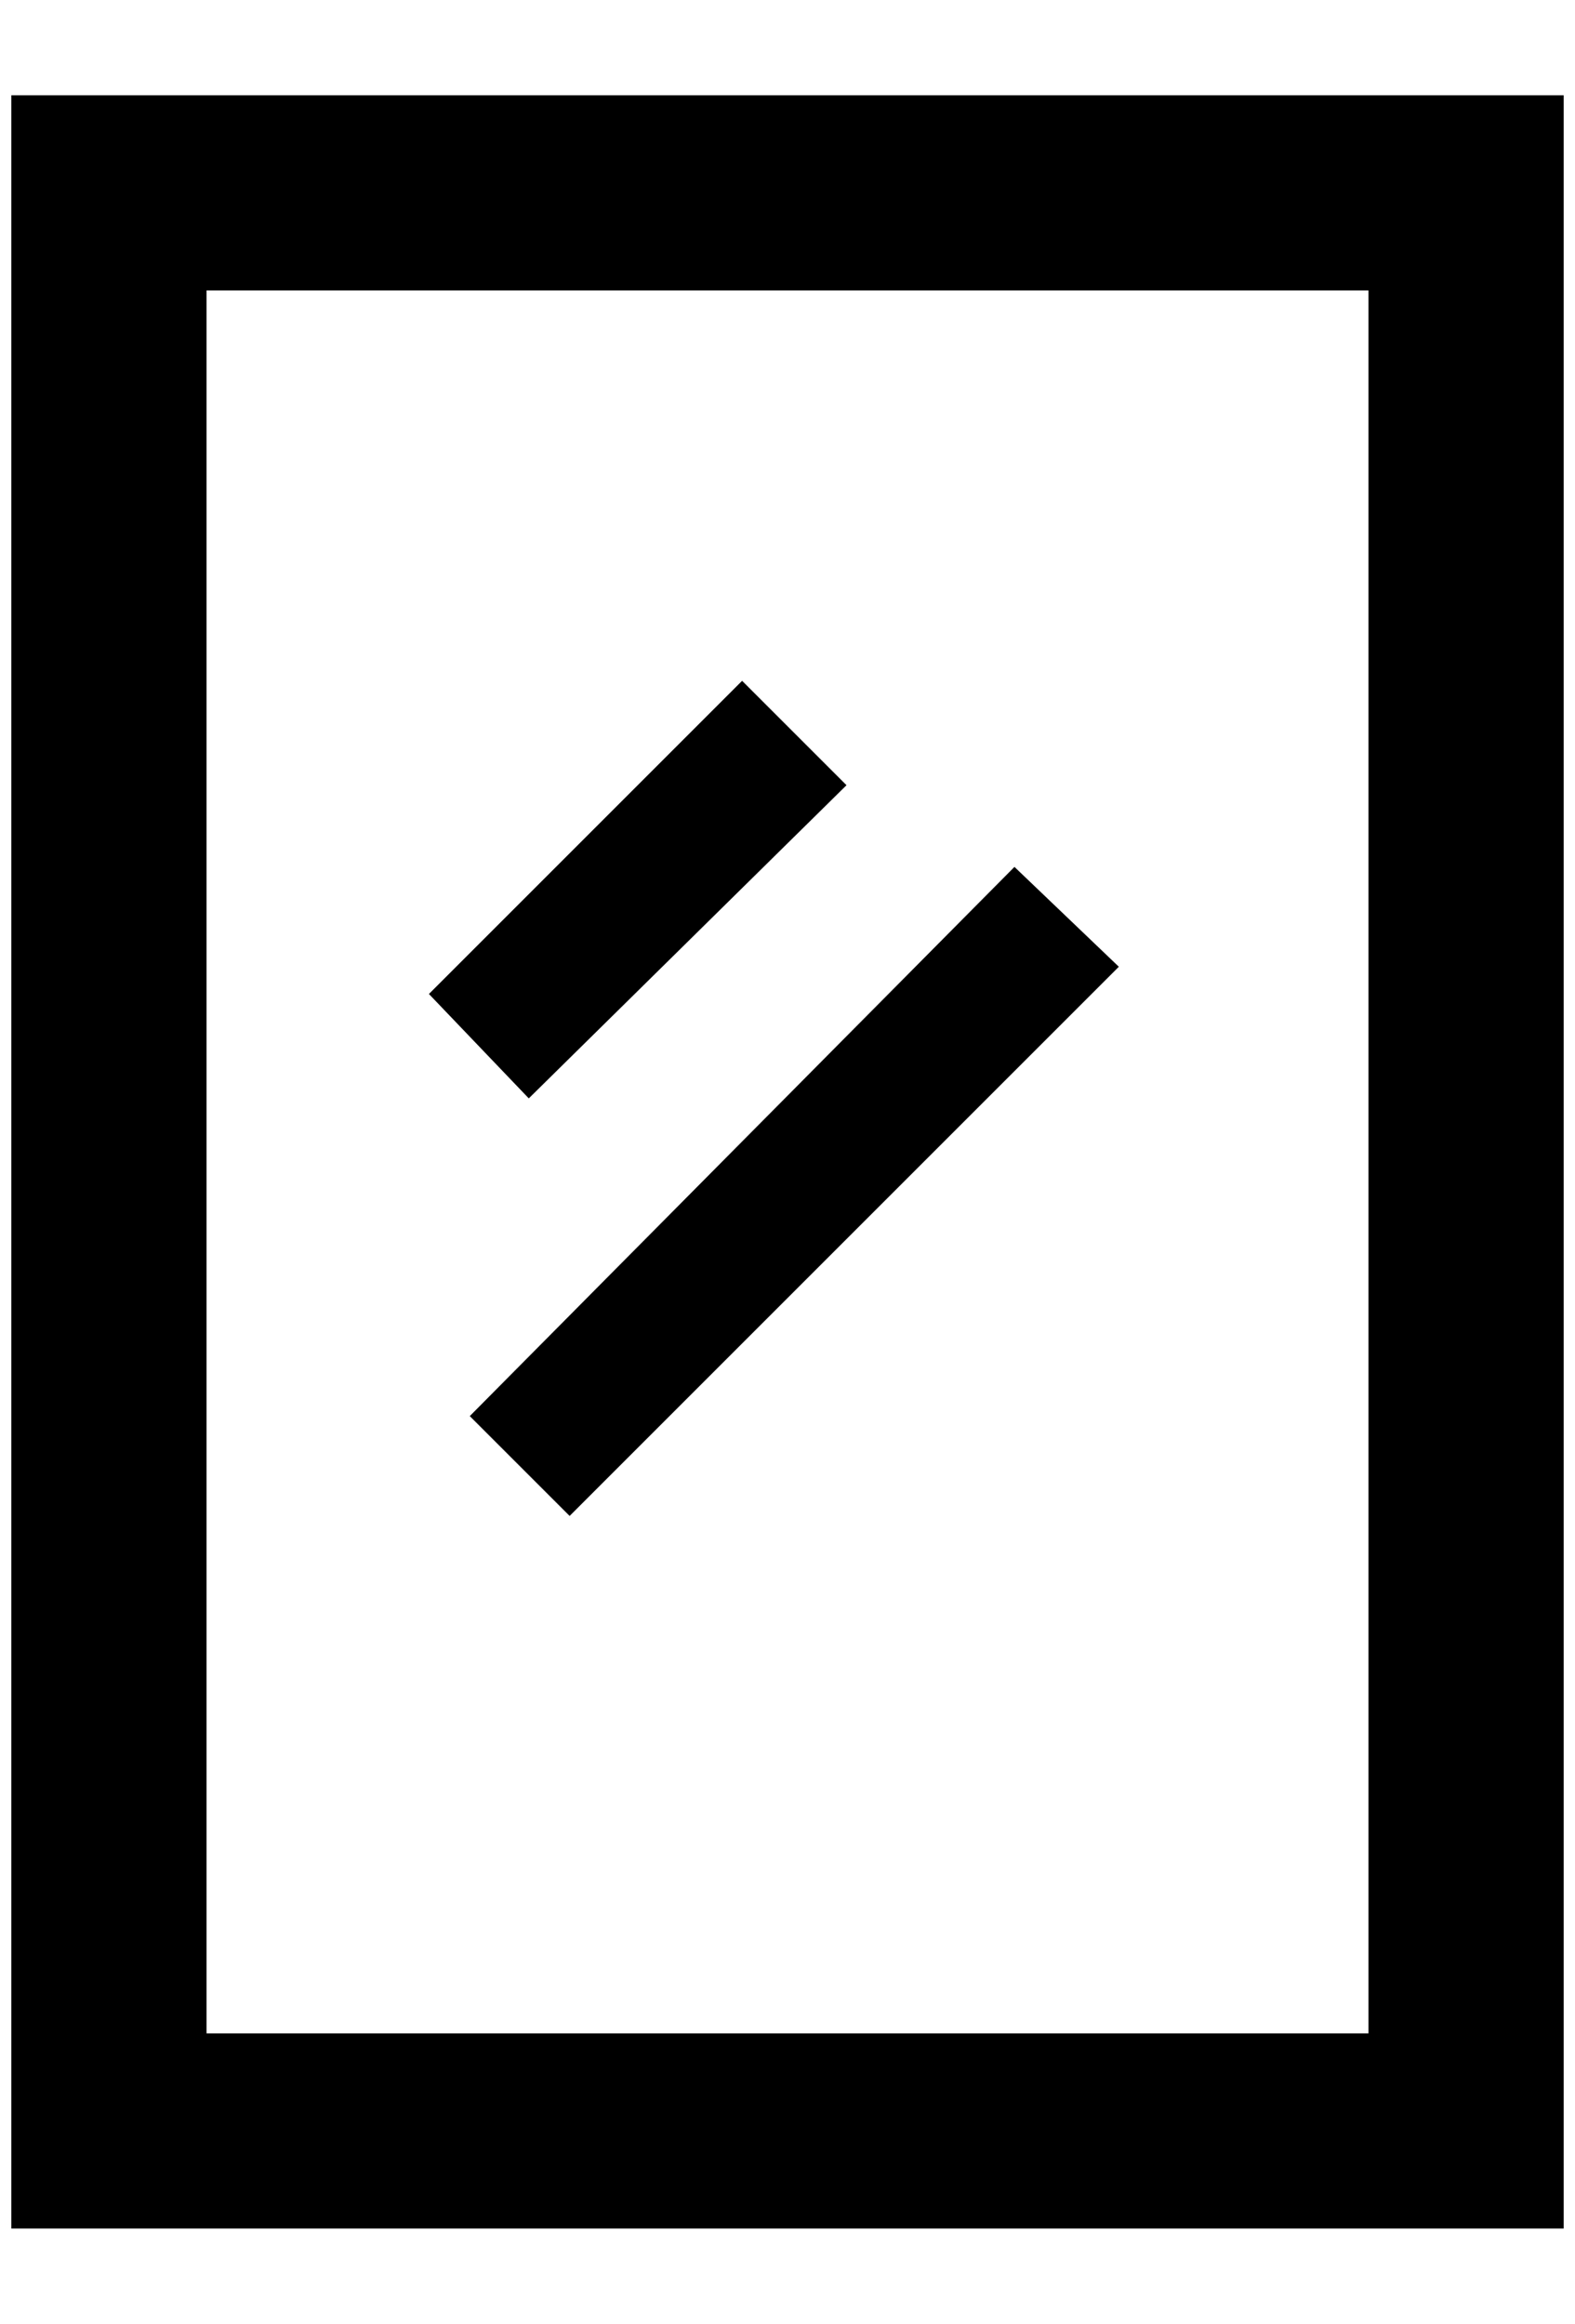 <?xml version="1.0" standalone="no"?>
<!DOCTYPE svg PUBLIC "-//W3C//DTD SVG 1.1//EN" "http://www.w3.org/Graphics/SVG/1.1/DTD/svg11.dtd" >
<svg xmlns="http://www.w3.org/2000/svg" xmlns:xlink="http://www.w3.org/1999/xlink" version="1.1" viewBox="-10 0 1388 2048">
   <path fill="currentColor"
d="M368 876l276 -276l92 92l-280 276zM404 1248l480 -484l92 88l-484 484zM1196 256v1536h-1024v-1536h1024zM1368 84h-1368v1880h1368v-1880z" />
</svg>
